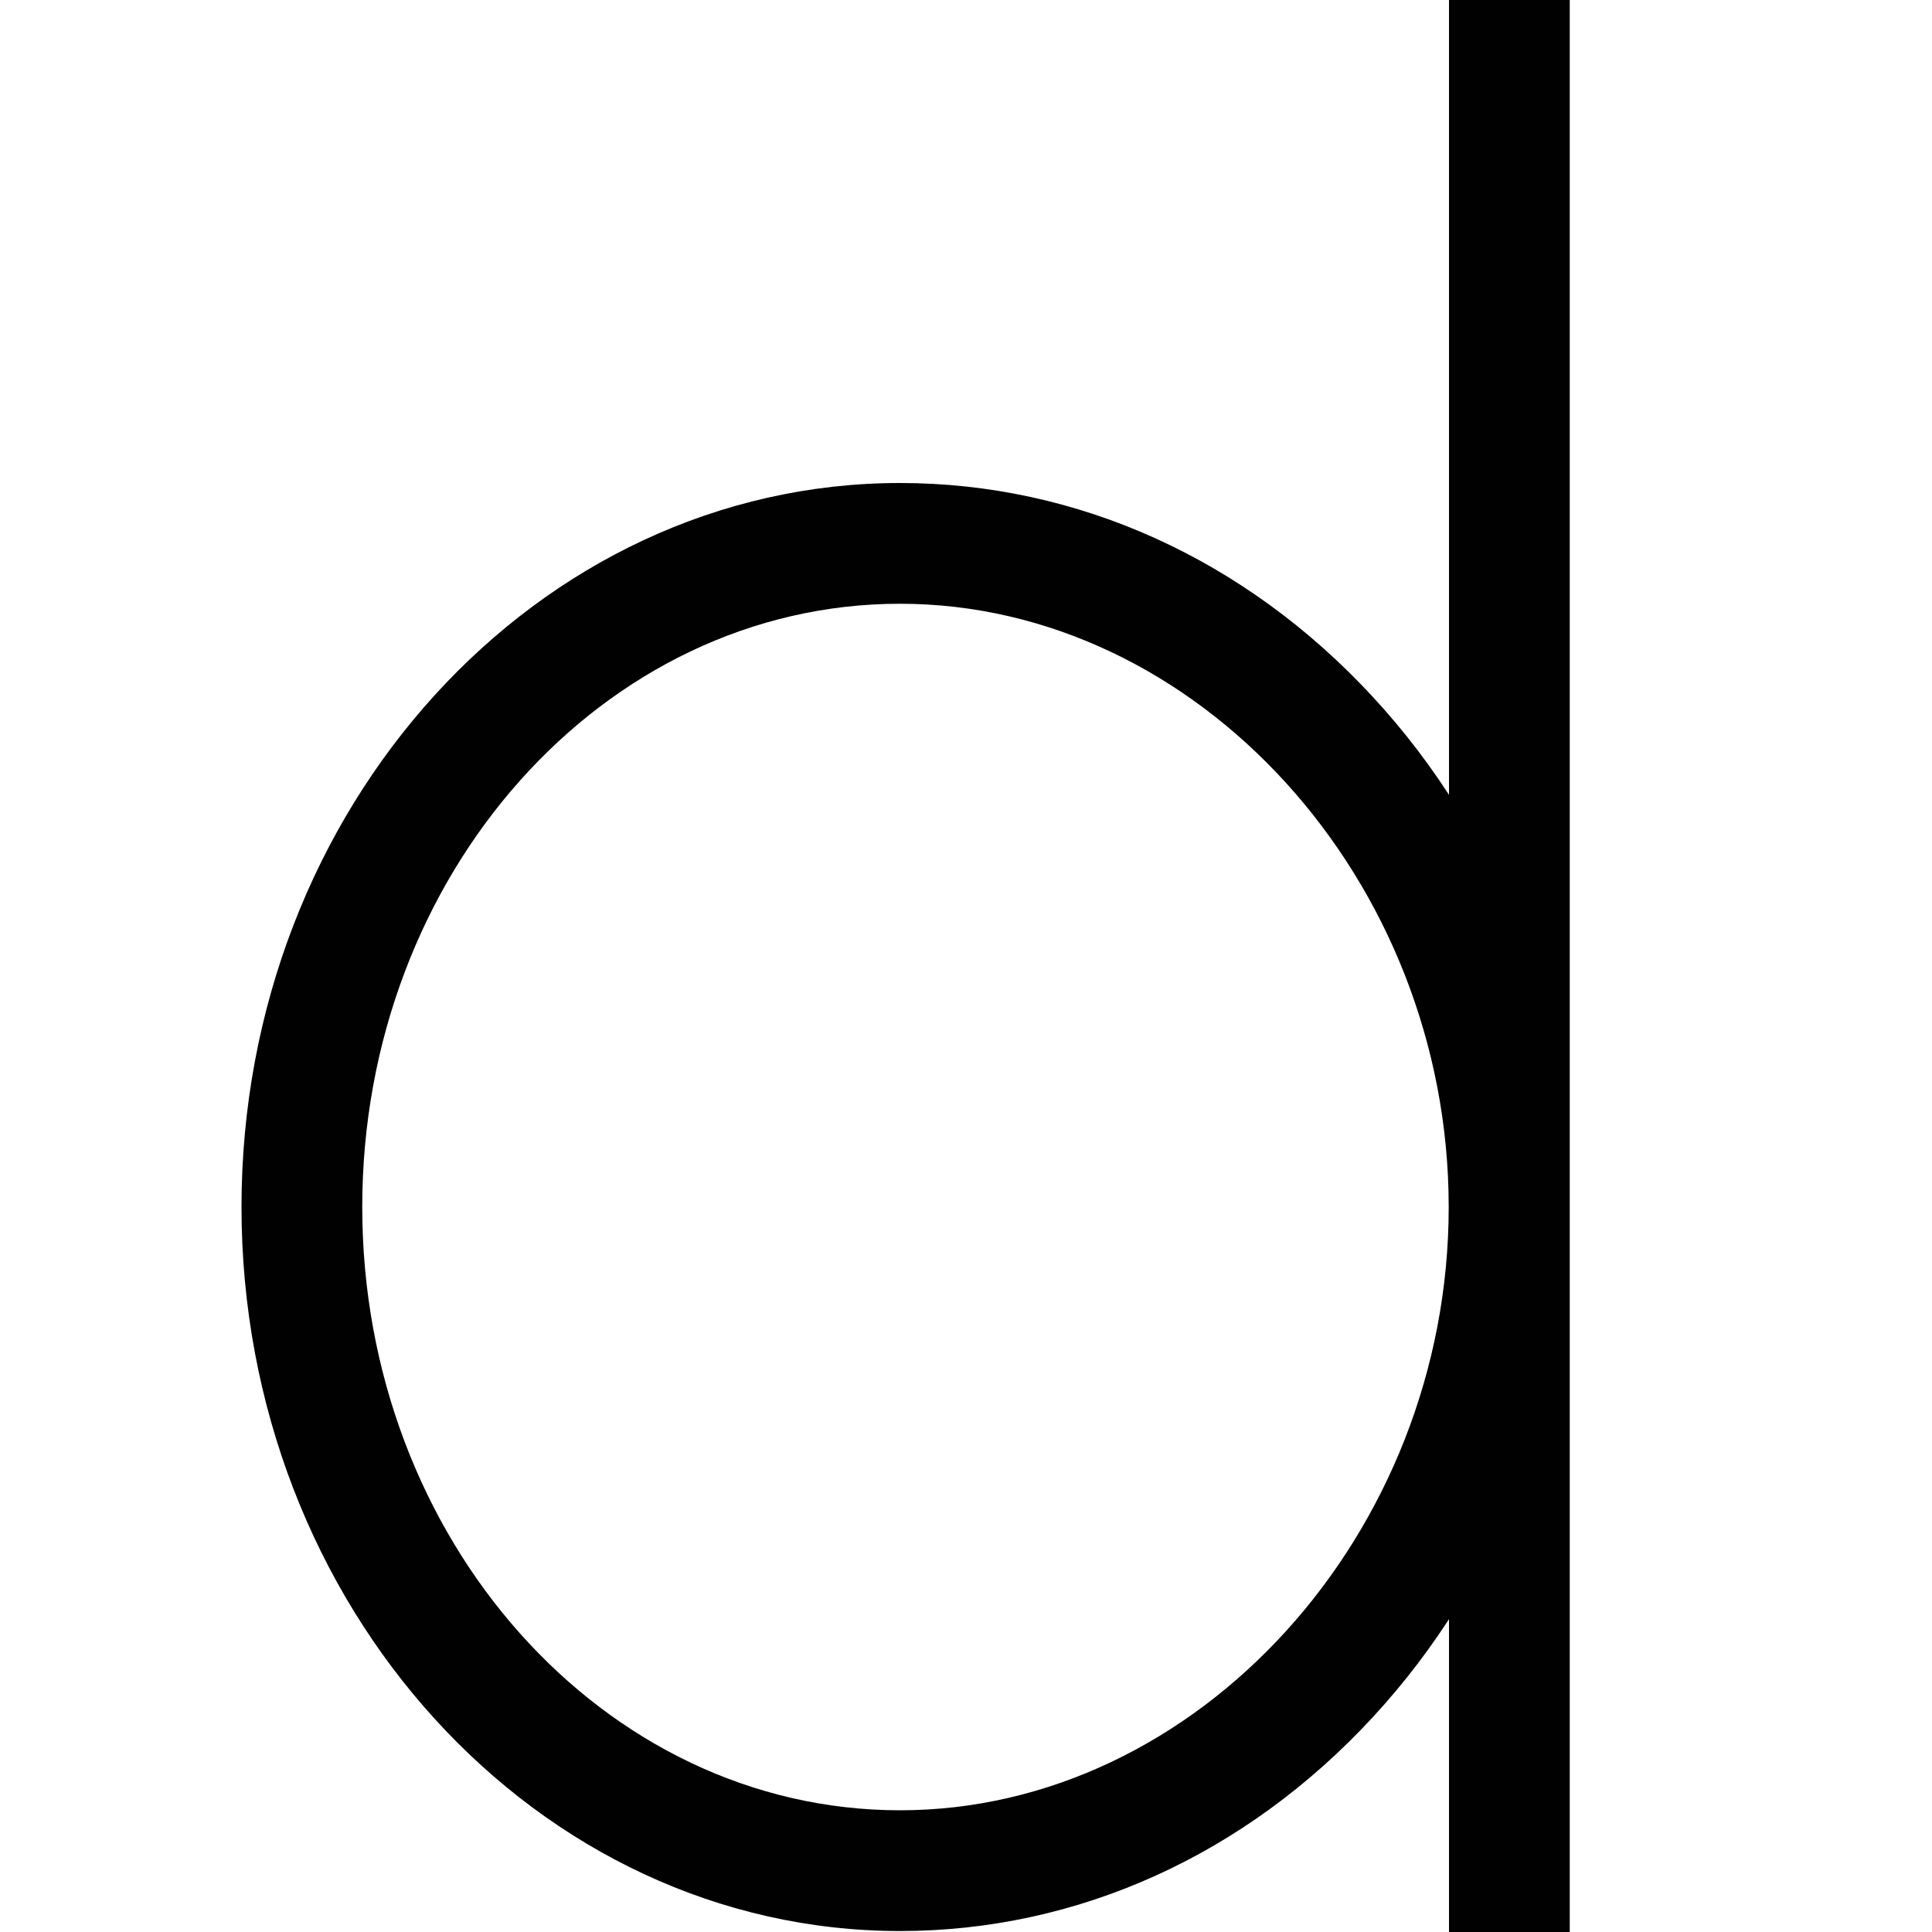 <?xml version="1.0" encoding="UTF-8"?>
<!DOCTYPE svg PUBLIC "-//W3C//DTD SVG 1.1//EN" "http://www.w3.org/Graphics/SVG/1.1/DTD/svg11.dtd">
<svg version="1.1" id="Layer_1" xmlns="http://www.w3.org/2000/svg" xmlns:xlink="http://www.w3.org/1999/xlink" x="0px" y="0px" width="32px" height="32px" viewBox="0 0 32 32" enable-background="new 0 0 32 32" xml:space="preserve">
  <g id="icon">
    <path d="M14.907,31.984C8.893,31.984,4,26.605,4,19.992S8.893,8,14.907,8c2.94,0,5.72,1.258,7.83,3.541c2.101,2.273,3.257,5.275,3.257,8.451s-1.157,6.178,-3.257,8.451C20.628,30.727,17.847,31.984,14.907,31.984zM14.907,10C9.996,10,6,14.483,6,19.992s3.996,9.992,8.907,9.992c4.926,0,9.088,-4.576,9.088,-9.992S19.833,10,14.907,10z" fill="#010101"/>
    <rect x="24" width="2" height="32" fill="#010101"/>
  </g>
</svg>
